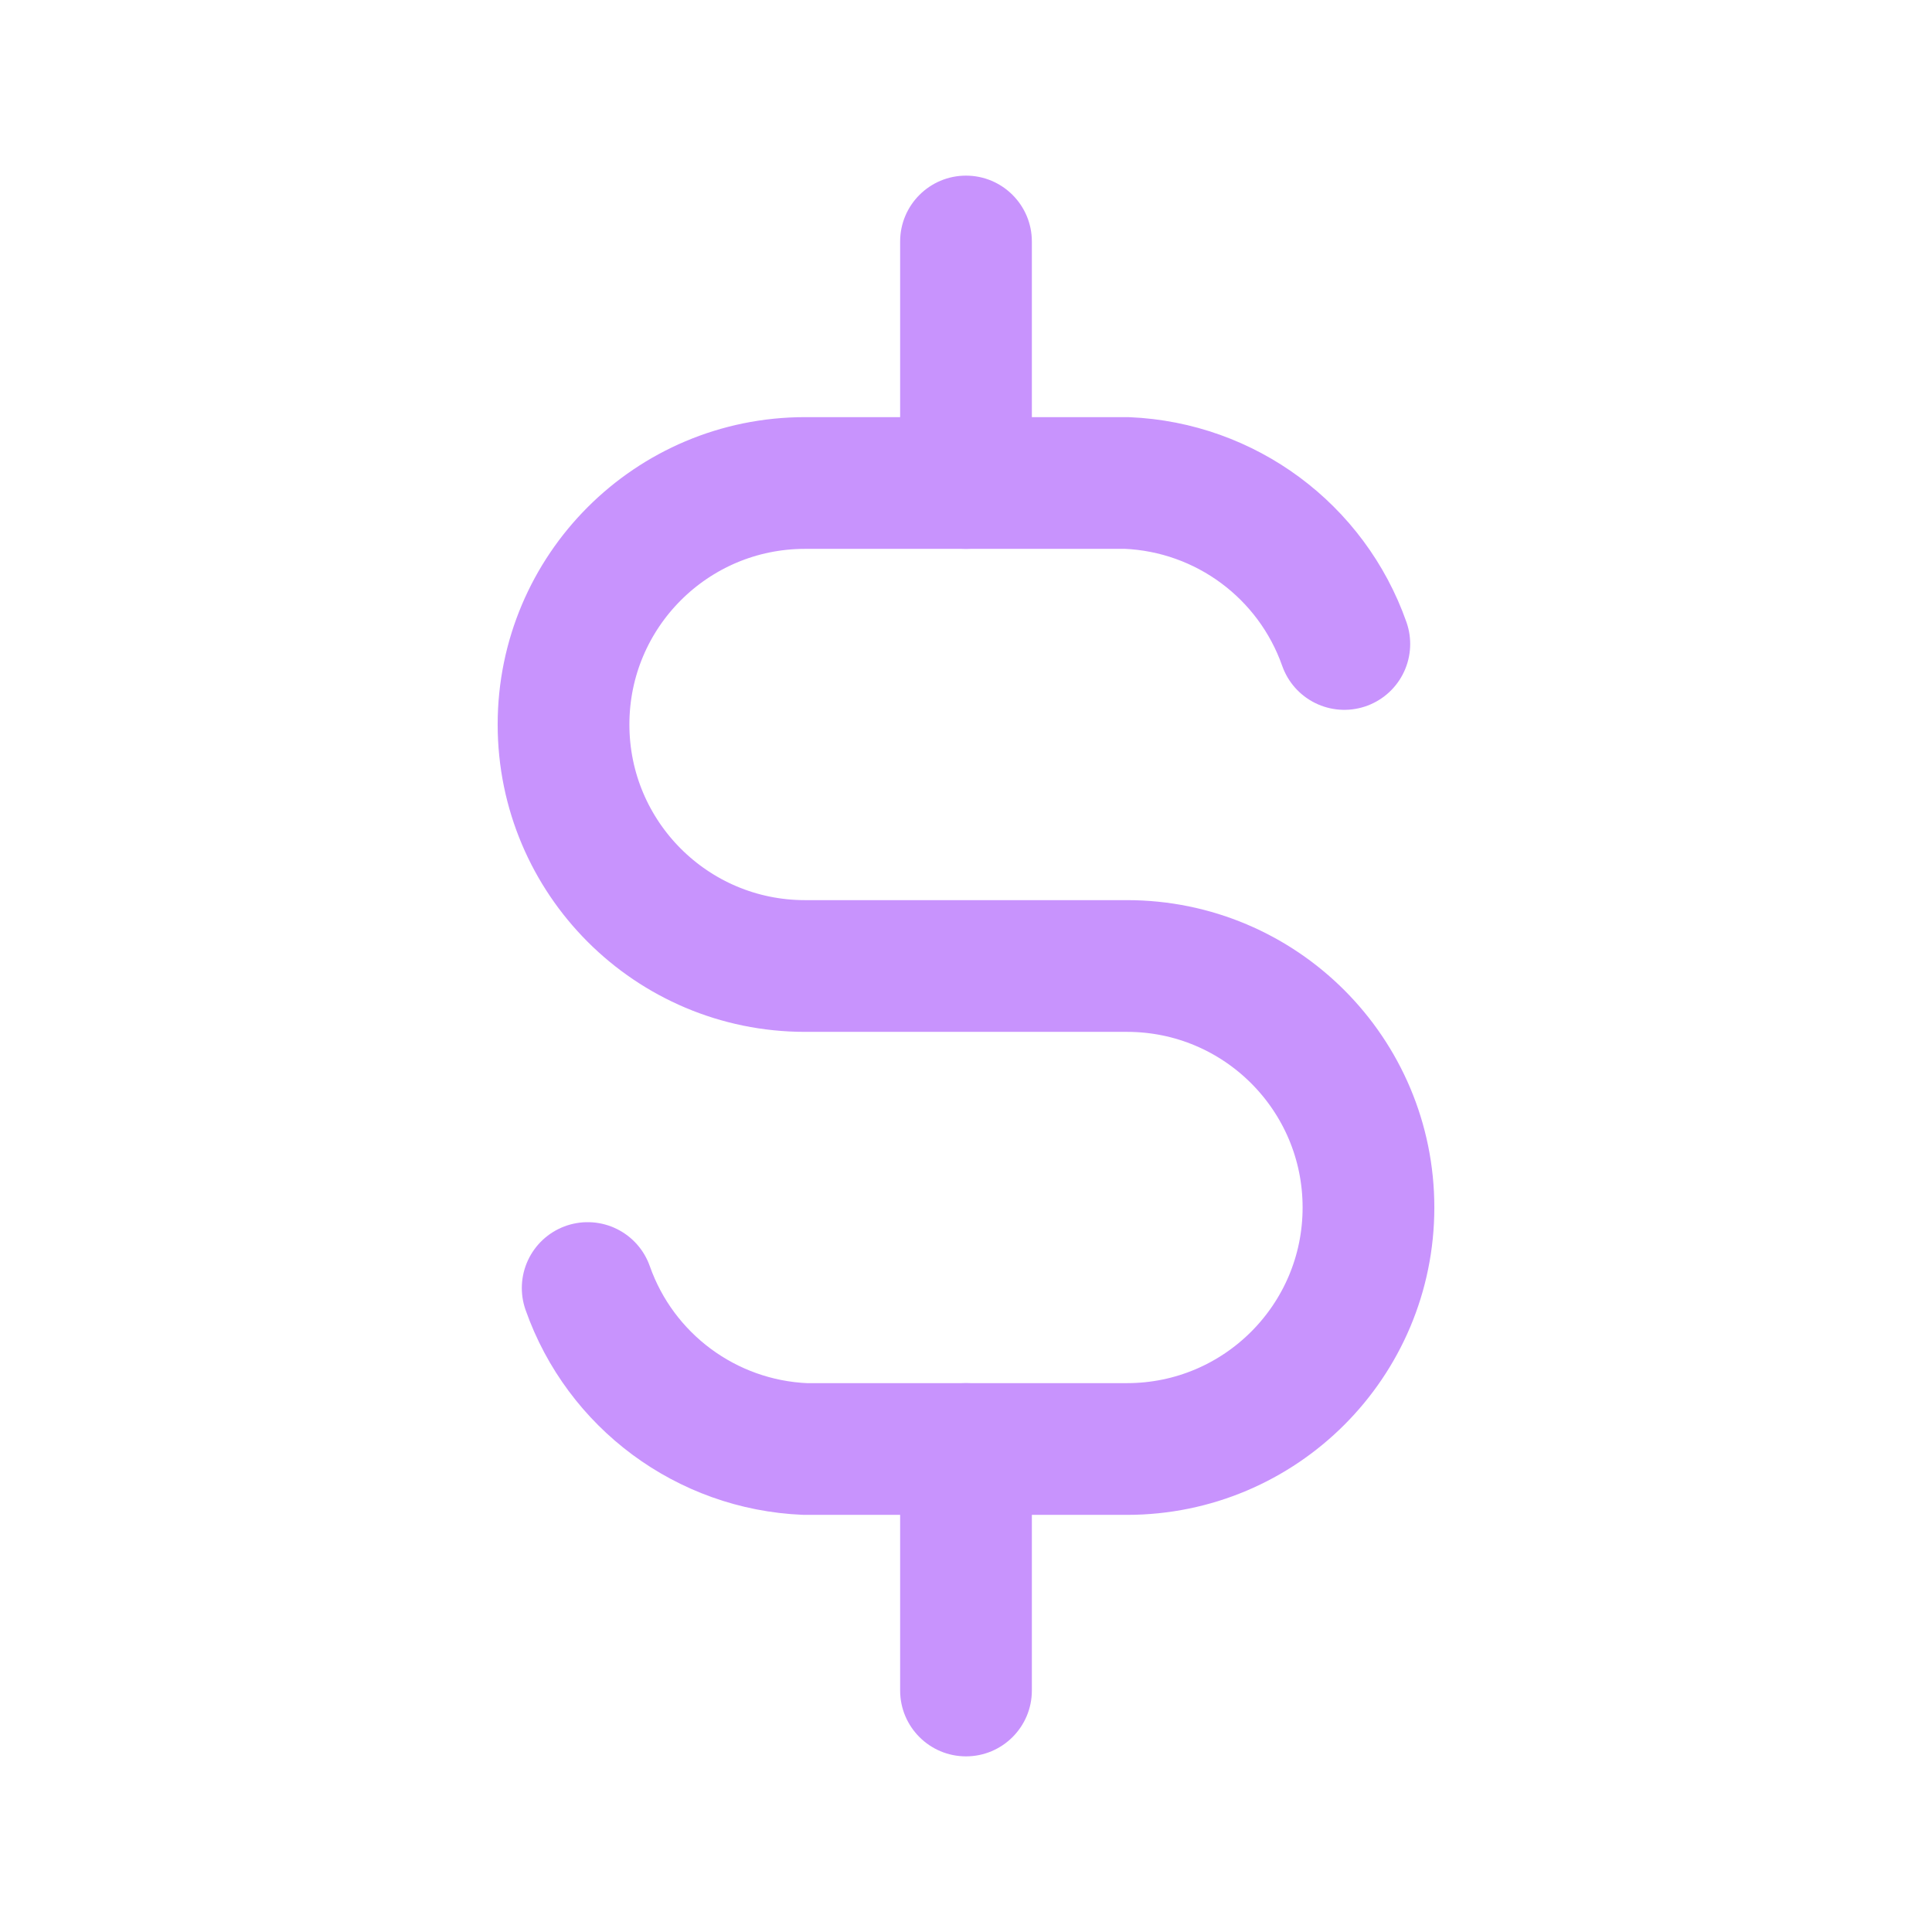 <svg width="22" height="22" viewBox="0 0 22 22" fill="none" xmlns="http://www.w3.org/2000/svg">
<path d="M15.308 7.333C14.935 6.274 13.955 5.548 12.833 5.5H9.167C7.648 5.5 6.417 6.731 6.417 8.25C6.417 9.769 7.648 11 9.167 11H12.833C14.352 11 15.583 12.231 15.583 13.75C15.583 15.269 14.352 16.5 12.833 16.5H9.167C8.045 16.452 7.065 15.726 6.692 14.667" stroke="#C893FD" stroke-width="1.5" stroke-linecap="round" stroke-linejoin="round"/>
<path d="M11.75 2.75C11.75 2.336 11.414 2 11 2C10.586 2 10.25 2.336 10.25 2.75H11.75ZM10.25 5.5C10.25 5.914 10.586 6.25 11 6.25C11.414 6.25 11.75 5.914 11.75 5.5H10.25ZM11.75 16.5C11.75 16.086 11.414 15.75 11 15.75C10.586 15.75 10.25 16.086 10.25 16.5H11.75ZM10.25 19.25C10.25 19.664 10.586 20 11 20C11.414 20 11.75 19.664 11.75 19.25H10.25ZM10.25 2.75V5.5H11.75V2.75H10.25ZM10.25 16.5V19.25H11.75V16.5H10.25Z" fill="#C893FD"/>
</svg>
